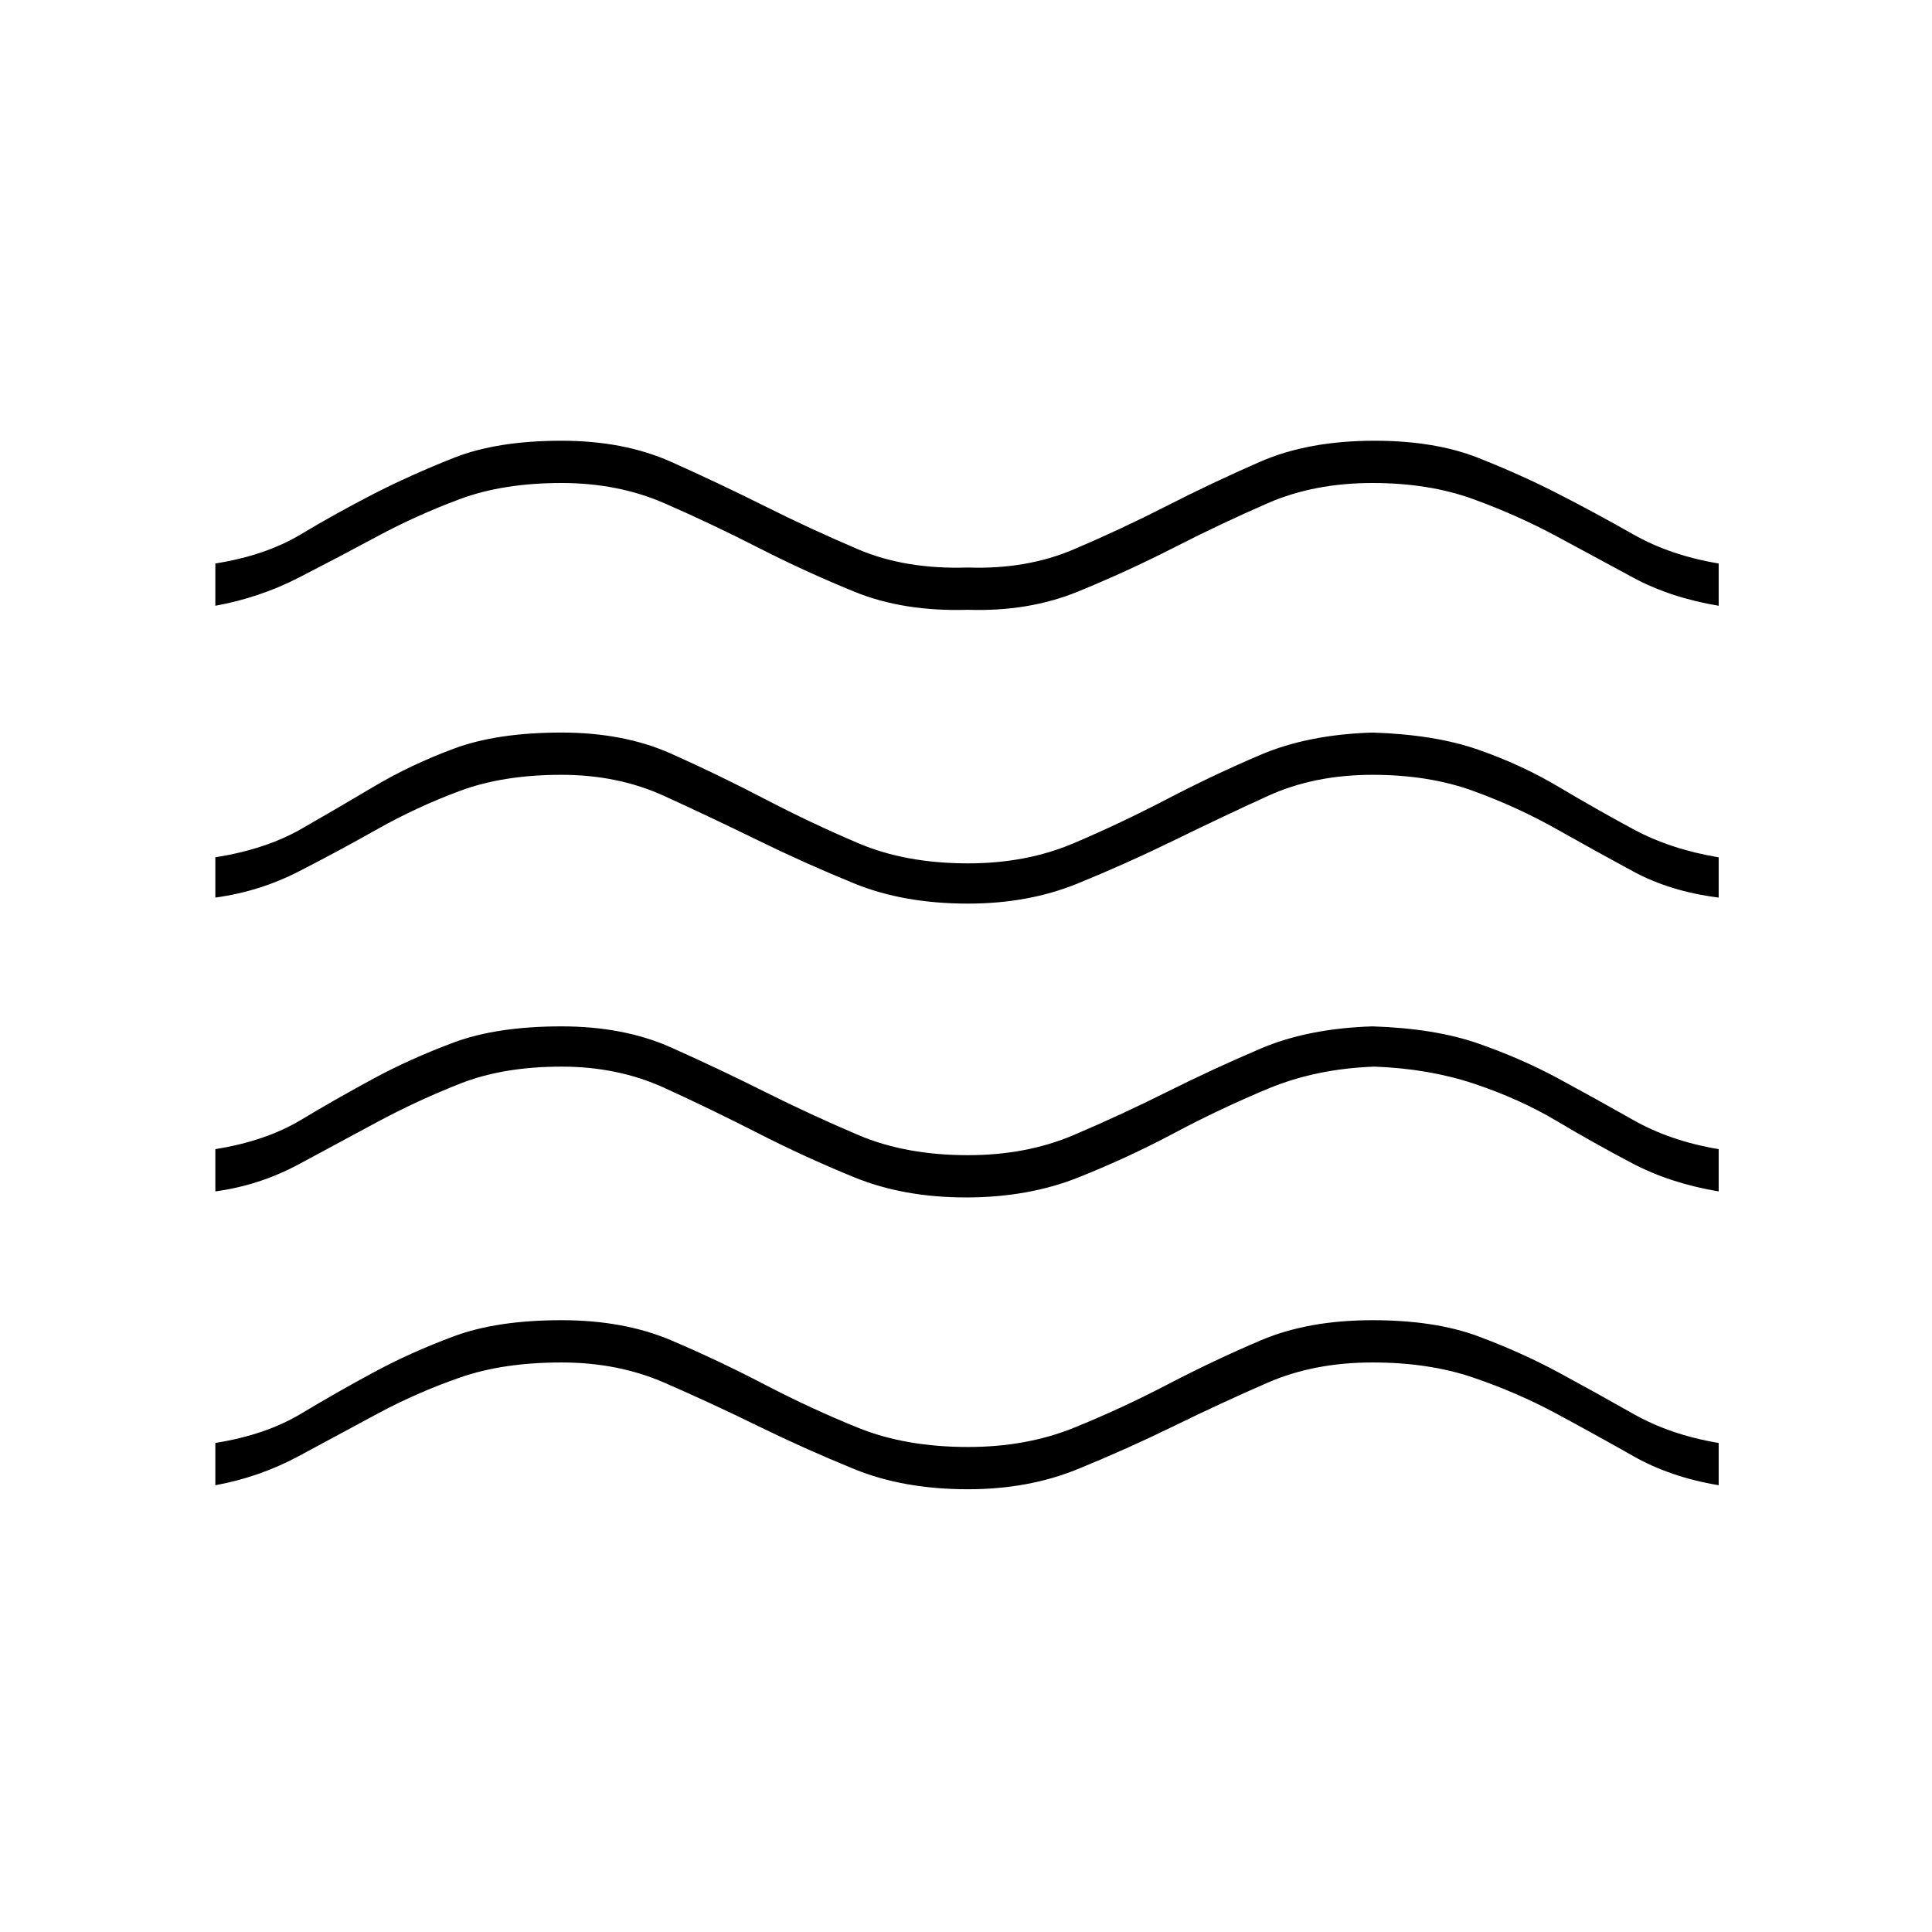 <svg xmlns="http://www.w3.org/2000/svg" height="48" width="48"><path d="M5.35 36.9v-1.05q1.25-.2 2.125-.725.875-.525 1.8-1.025.925-.5 2-.9t2.675-.4q1.55 0 2.725.5T19 34.4q1.15.6 2.325 1.075 1.175.475 2.725.475 1.45 0 2.625-.475T29 34.4q1.15-.6 2.325-1.1 1.175-.5 2.775-.5 1.55 0 2.625.4t2 .9q.925.5 1.85 1.025.925.525 2.125.725v1.05q-1.2-.2-2.125-.725-.925-.525-1.9-1.05-.975-.525-2.075-.9t-2.5-.375q-1.45 0-2.6.5-1.15.5-2.325 1.075Q28 36 26.775 36.5q-1.225.5-2.725.5-1.6 0-2.825-.5t-2.4-1.075Q17.65 34.85 16.5 34.35q-1.15-.5-2.55-.5-1.45 0-2.525.375t-2.05.9l-1.95 1.05q-.975.525-2.075.725Zm0-7.3v-1.05q1.25-.2 2.125-.725.875-.525 1.8-1.025.925-.5 2-.9t2.675-.4q1.55 0 2.725.525t2.325 1.1q1.15.575 2.325 1.075 1.175.5 2.725.5 1.45 0 2.625-.5T29 27.125t2.325-1.075q1.175-.5 2.775-.55 1.55.05 2.625.425t2 .875q.925.5 1.85 1.025.925.525 2.125.725v1.05q-1.2-.2-2.15-.7-.95-.5-1.875-1.05t-2.05-.925Q35.5 26.55 34.15 26.5q-1.45.05-2.65.55t-2.325 1.1q-1.125.6-2.375 1.1-1.25.5-2.8.5-1.55 0-2.775-.5-1.225-.5-2.4-1.1-1.175-.6-2.325-1.125-1.15-.525-2.55-.525-1.45 0-2.525.425t-2.05.95l-1.95 1.05q-.975.525-2.075.675Zm0-7.3v-1q1.25-.2 2.125-.7.875-.5 1.8-1.05t2-.95q1.075-.4 2.675-.4 1.55 0 2.725.525T19 19.85q1.15.6 2.325 1.1 1.175.5 2.725.5 1.45 0 2.625-.5T29 19.85t2.325-1.1q1.175-.5 2.775-.55 1.55.05 2.625.425t2 .925q.925.55 1.85 1.05t2.125.7v1q-1.2-.15-2.125-.65t-1.9-1.05q-.975-.55-2.075-.95-1.1-.4-2.5-.4-1.45 0-2.6.525-1.15.525-2.325 1.1-1.175.575-2.4 1.075-1.225.5-2.725.5-1.6 0-2.825-.5t-2.4-1.075q-1.175-.575-2.325-1.1-1.15-.525-2.55-.525-1.45 0-2.525.4t-2.05.95q-.975.55-1.95 1.05t-2.075.65Zm0-7.25V14q1.25-.2 2.125-.725.875-.525 1.8-1t2-.9q1.075-.425 2.675-.425 1.55 0 2.725.525t2.325 1.1q1.15.575 2.325 1.075 1.175.5 2.725.45 1.45.05 2.625-.45t2.3-1.075Q30.1 12 31.3 11.475q1.2-.525 2.85-.525 1.5 0 2.575.425 1.075.425 2 .9.925.475 1.85 1T42.7 14v1.05q-1.2-.2-2.125-.7l-1.9-1.025Q37.7 12.8 36.6 12.4t-2.5-.4q-1.45 0-2.6.5-1.15.5-2.325 1.1-1.175.6-2.4 1.1-1.225.5-2.725.45-1.6.05-2.825-.45t-2.4-1.1Q17.65 13 16.5 12.5q-1.15-.5-2.55-.5-1.45 0-2.525.4t-2.05.925q-.975.525-1.95 1.025-.975.5-2.075.7Z"/></svg>